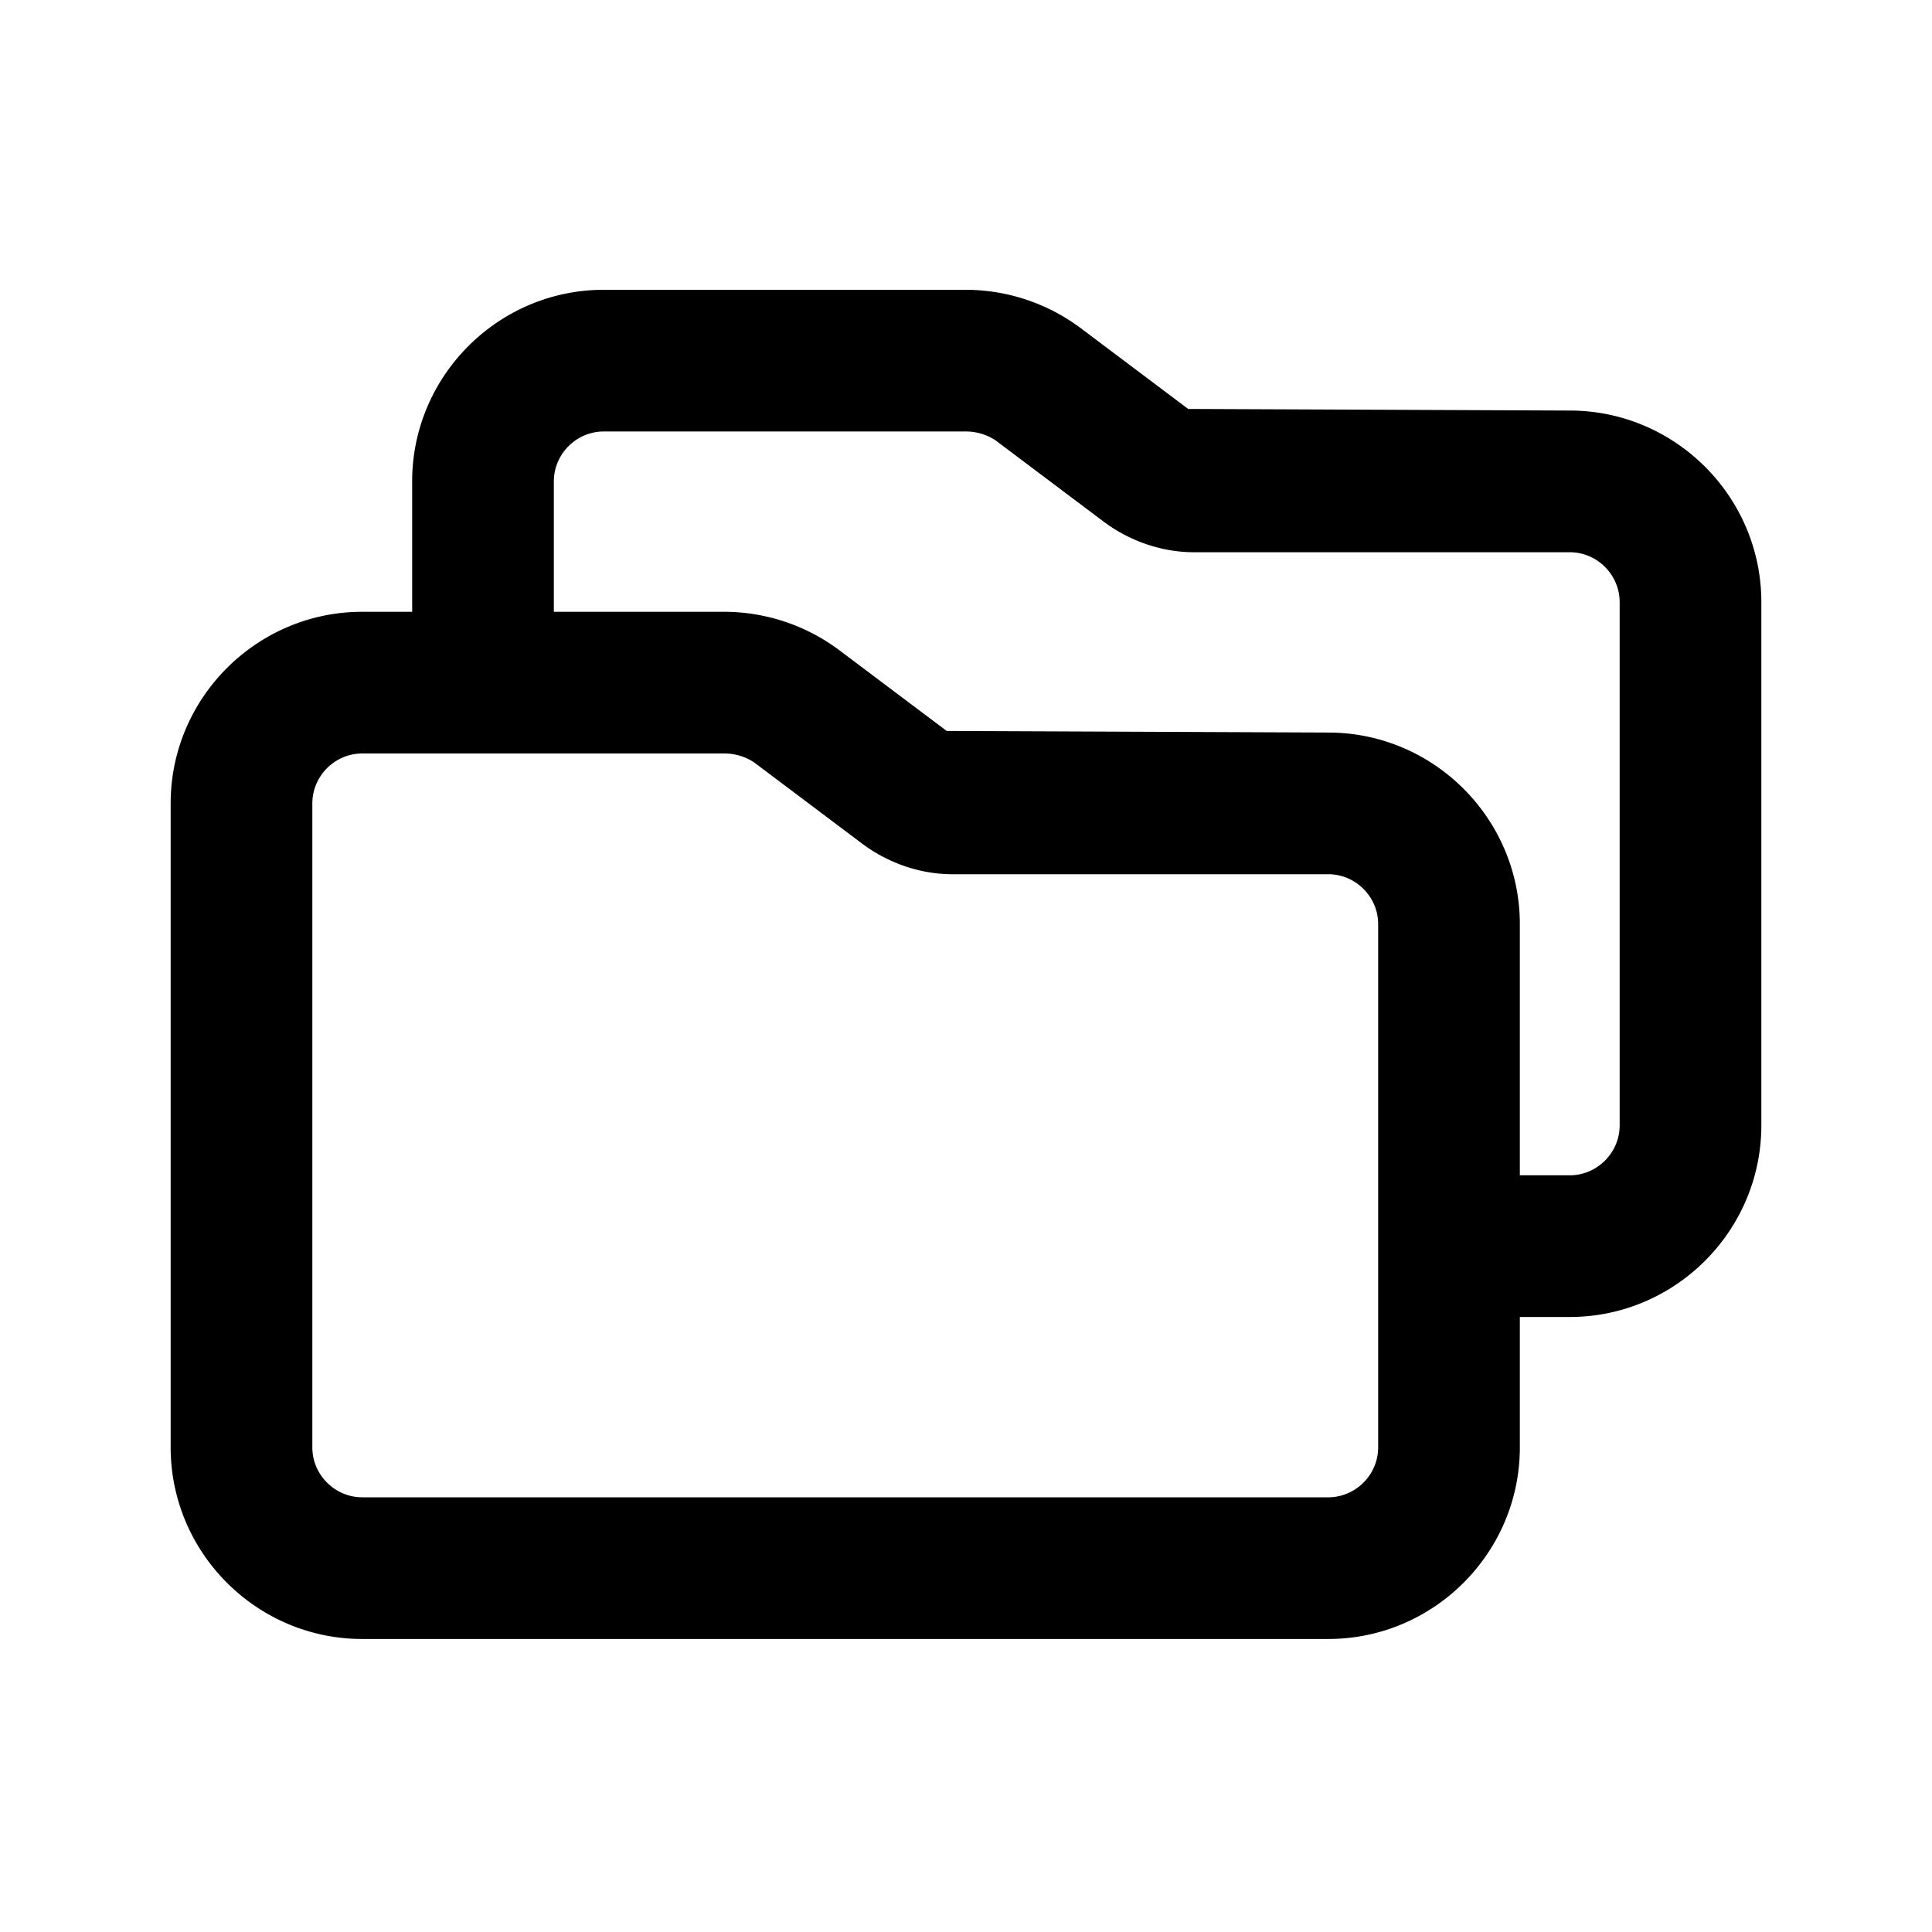 <svg xmlns="http://www.w3.org/2000/svg" width="24" height="24" viewBox="0 0 24 24" fill="currentColor"><path d="m19.5 5.1-4.74-.02-1.33-1A2.39 2.39 0 0 0 12 3.6H7.5c-1.31 0-2.38 1.07-2.38 2.38V7.6H4.5c-1.31 0-2.38 1.07-2.38 2.38v8c0 1.31 1.07 2.38 2.38 2.38h12c1.31 0 2.38-1.07 2.38-2.38v-1.62h.62c1.31 0 2.38-1.07 2.38-2.38v-6.5c0-1.31-1.07-2.38-2.38-2.38Zm-2.38 12.88c0 .34-.28.62-.62.62h-12c-.34 0-.62-.28-.62-.62v-8c0-.34.28-.62.62-.62H9c.13 0 .27.04.38.12l1.33 1c.32.24.72.38 1.12.38h4.67c.34 0 .62.28.62.62v6.5Zm3-4c0 .34-.28.62-.62.62h-.62v-3.12c0-1.31-1.07-2.38-2.38-2.38l-4.74-.02-1.33-1A2.39 2.39 0 0 0 9 7.6H6.88V5.98c0-.34.28-.62.62-.62H12c.13 0 .27.04.38.12l1.33 1c.32.24.72.38 1.12.38h4.67c.34 0 .62.28.62.62v6.5Z"/></svg>